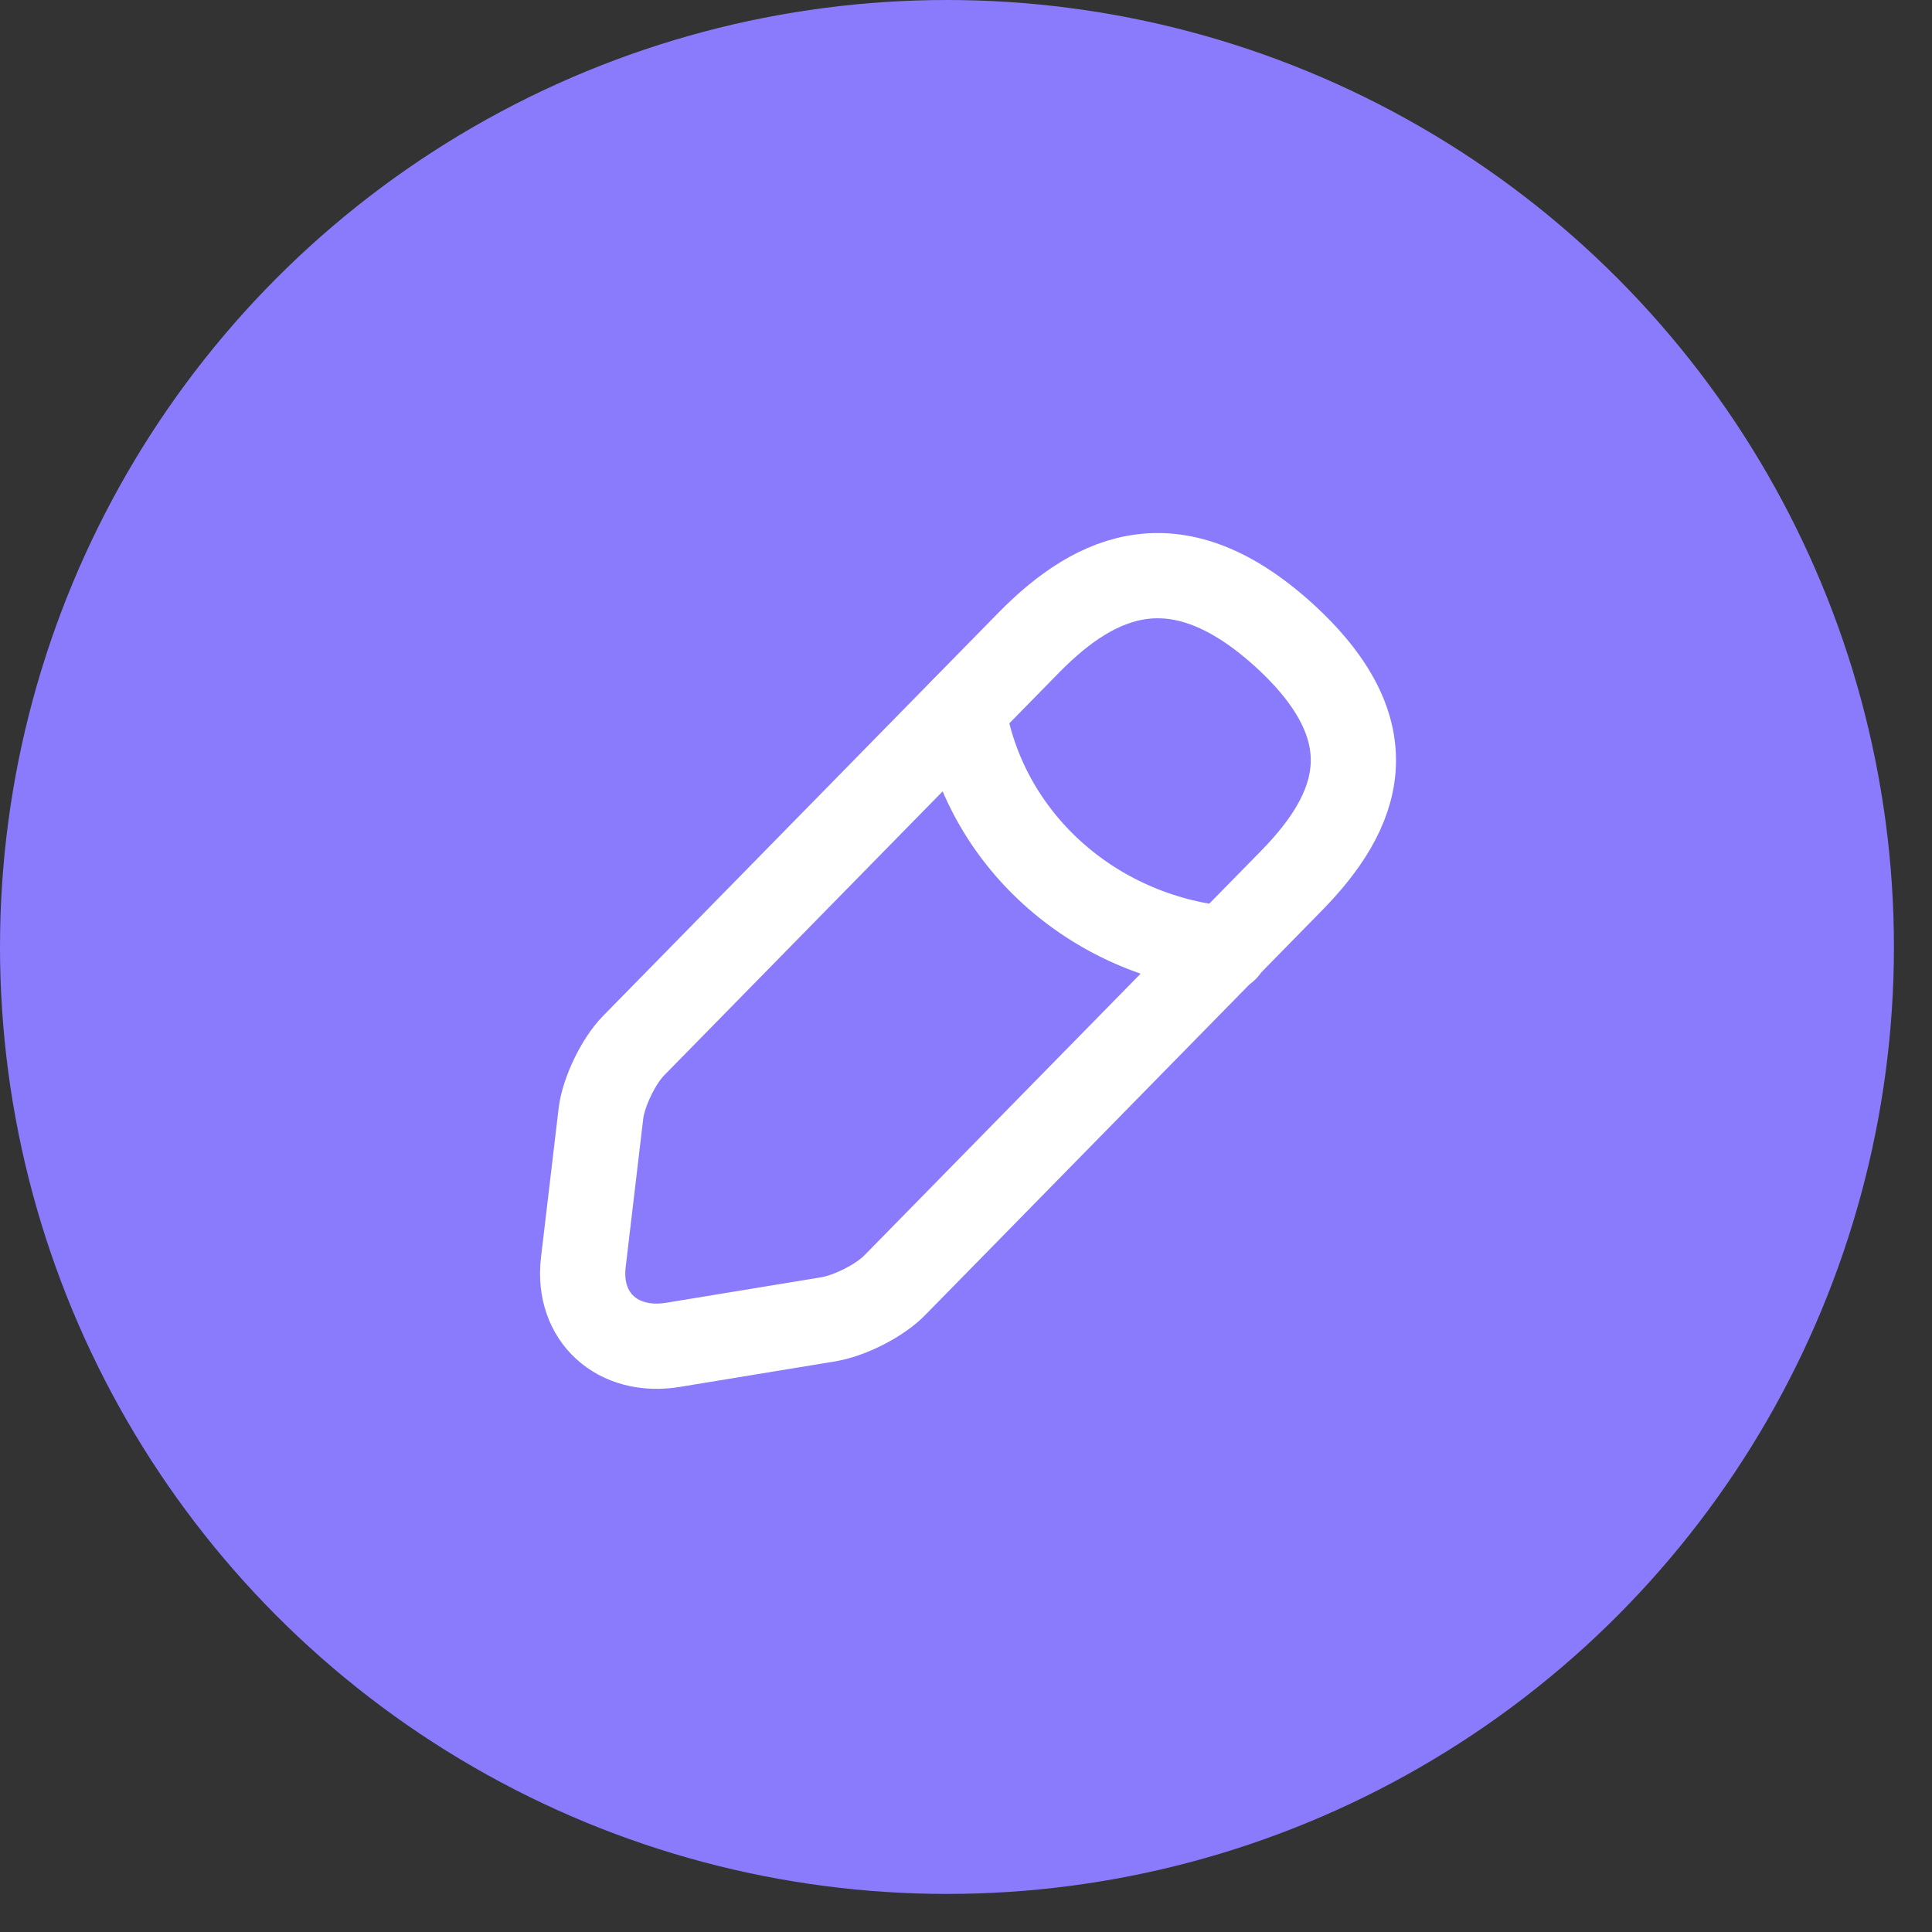 <svg width="34" height="34" viewBox="0 0 34 34" fill="none" xmlns="http://www.w3.org/2000/svg">
<rect x="0" y="0" width="34" height="34" fill="#333333" stroke="none"/>
<circle cx="16.665" cy="16.665" r="16.665" fill="#8A7BFC"/>
<path d="M18.108 11.306L11.147 18.405C10.884 18.675 10.629 19.206 10.578 19.574L10.265 22.22C10.154 23.176 10.867 23.83 11.85 23.666L14.581 23.217C14.963 23.152 15.497 22.882 15.76 22.604L22.722 15.505C23.926 14.28 24.468 12.883 22.594 11.176C20.729 9.485 19.313 10.081 18.108 11.306Z" stroke="white" stroke-width="1.5" stroke-miterlimit="10" stroke-linecap="round" stroke-linejoin="round"/>
<path d="M16.948 12.492C17.312 14.747 19.212 16.471 21.569 16.699" stroke="white" stroke-width="1.5" stroke-miterlimit="10" stroke-linecap="round" stroke-linejoin="round"/>
</svg>
